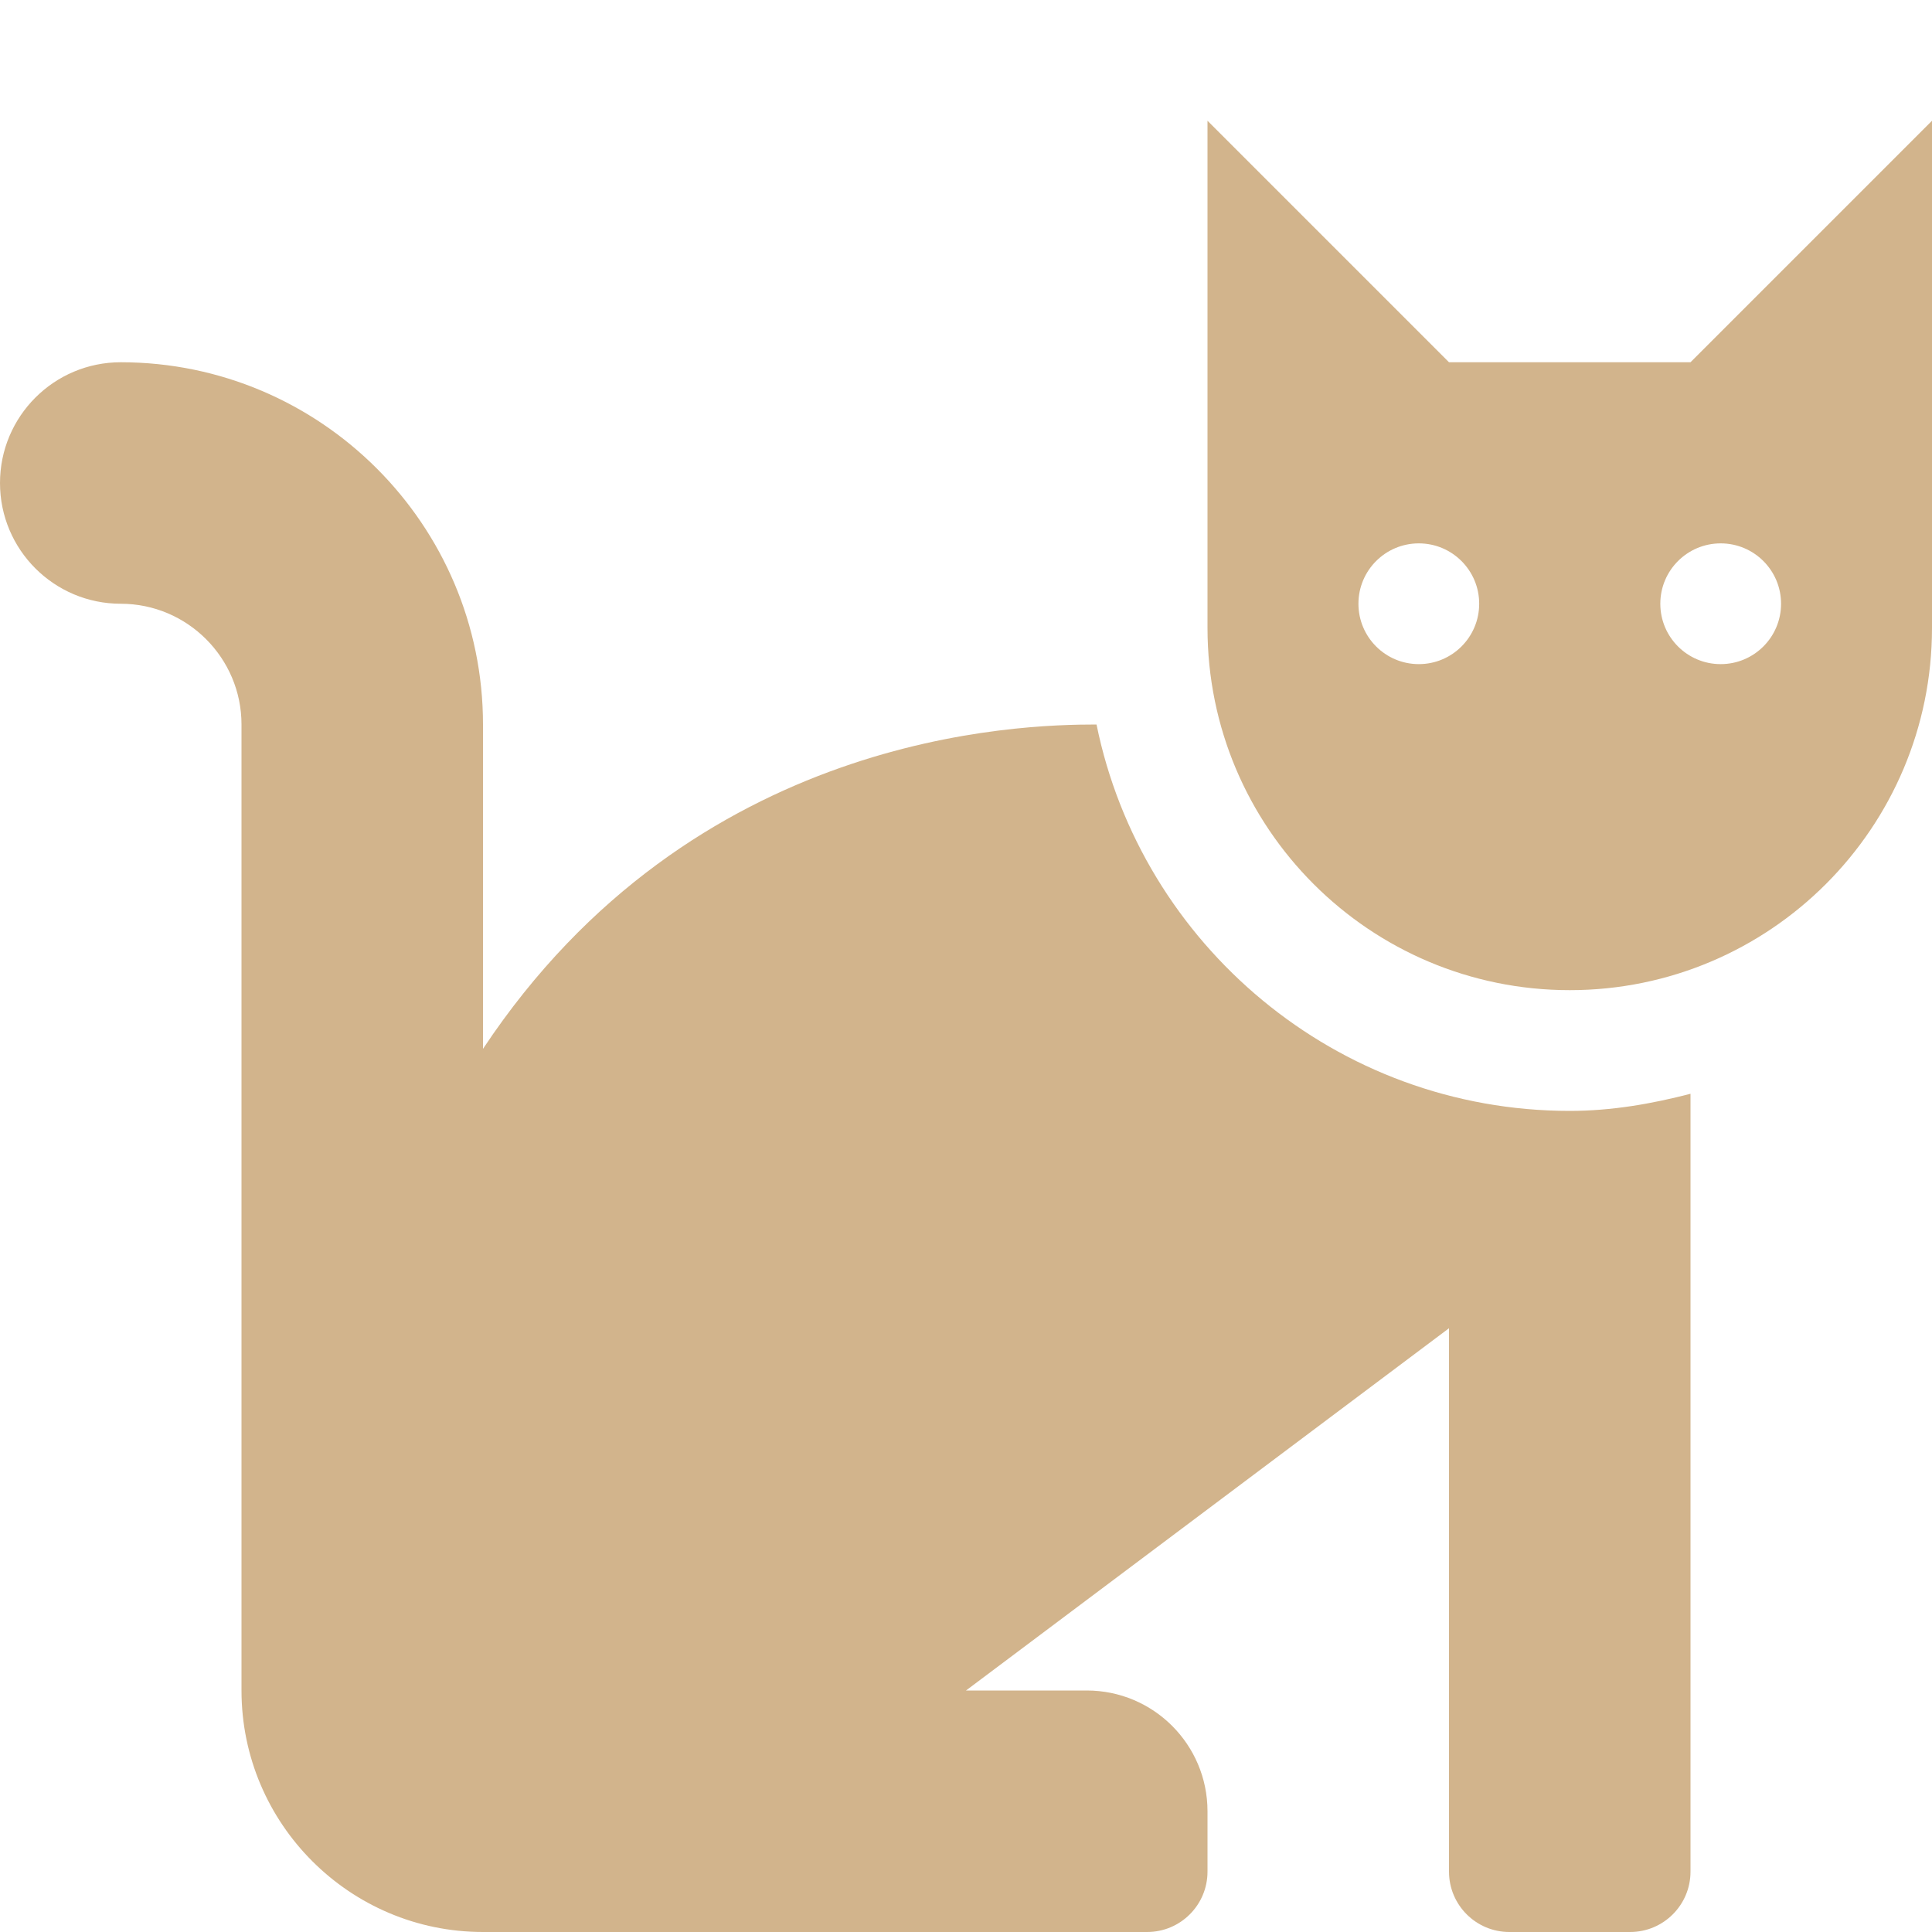 
<svg mexport="1" xmlns="http://www.w3.org/2000/svg" xmlns:xlink="http://www.w3.org/1999/xlink" width="64" height="64" viewBox="0 0 64 64">
	<defs>
		<clipPath id="clipPath0:0:0">
			<path d="M0 0L64 0L64 64L0 64L0 0Z" fill-rule="nonzero" transform="matrix(1 0 0 1 0 0)"/>
		</clipPath>
	</defs>
	<g clip-path="url(#clipPath0:0:0)">
		<path d="M36.324 20C33.801 20 22.971 20.247 16 30.744L16 20C16 13.383 10.617 8 4 8C1.791 8 0 9.791 0 12C0 14.209 1.791 16 4 16C6.205 16 8 17.795 8 20L8 52C8 56.413 11.588 60 16 60L38 60C39.105 60 40 59.105 40 58L40 56C40 53.791 38.209 52 36 52L32 52L48 40L48 58C48 59.105 48.895 60 50 60L54 60C55.105 60 56 59.105 56 58L56 32.233C54.714 32.566 53.389 32.8 52 32.8C44.274 32.8 37.81 27.294 36.324 20ZM56 8L48 8L40 0L40 16.8C40 23.427 45.373 28.8 52 28.8C58.627 28.8 64 23.427 64 16.8L64 0L56 8ZM47 18C45.895 18 45 17.105 45 16C45 14.895 45.895 14 47 14C48.105 14 49 14.895 49 16C49 17.105 48.105 18 47 18ZM57 18C55.895 18 55 17.105 55 16C55 14.895 55.895 14 57 14C58.105 14 59 14.895 59 16C59 17.105 58.105 18 57 18Z" fill-rule="nonzero" transform="matrix(1 0 0 1 0 4)" fill="rgb(210, 180, 140)"/>
	</g>
</svg>
